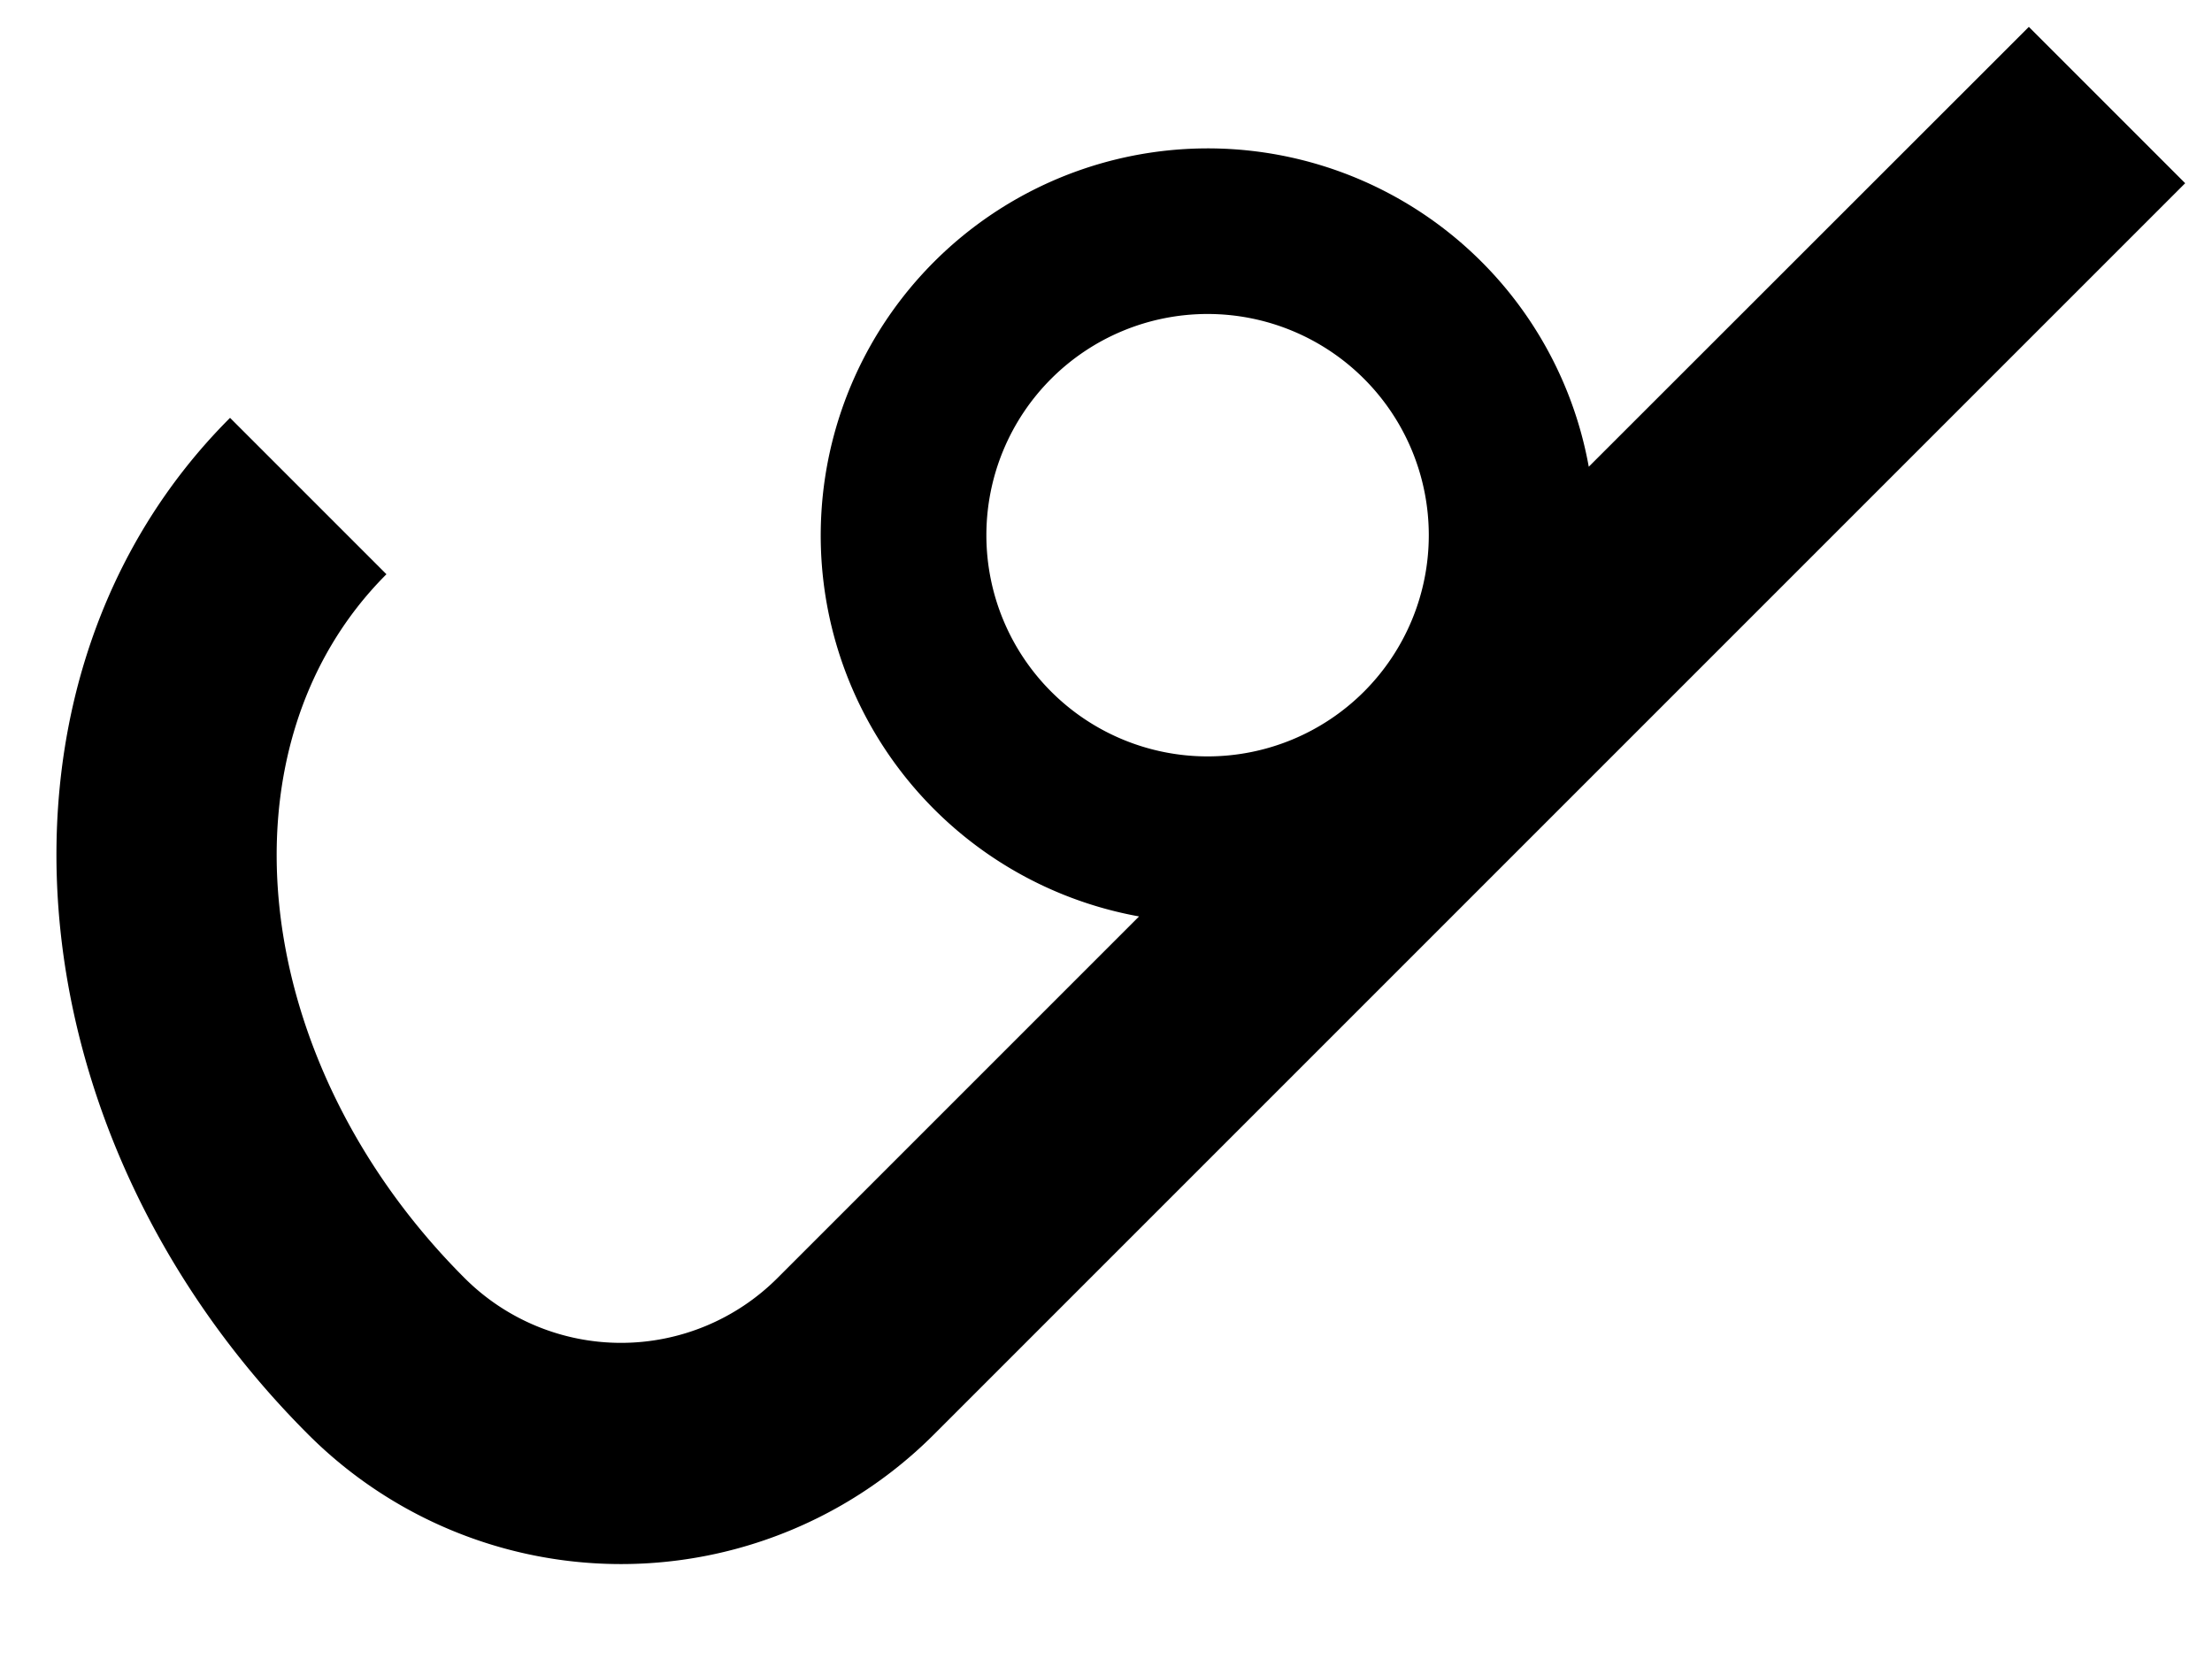 <svg xmlns="http://www.w3.org/2000/svg" version="1.0" width="20" height="15"><path d="M19.757 1.657L8.444 12.97a4 4 0 0 1-5.657 0C.053 10.237-.263 6.12 2.08 3.778l1.414 1.414c-1.562 1.562-1.246 4.412.707 6.364a2 2 0 0 0 2.828 0l3.27-3.27a3.5 3.5 0 1 1 4.066-4.066L18.344.243l1.414 1.414zm-7.424 1.768a2 2 0 1 0-2.829 2.828 2 2 0 0 0 2.829-2.828z"/></svg>